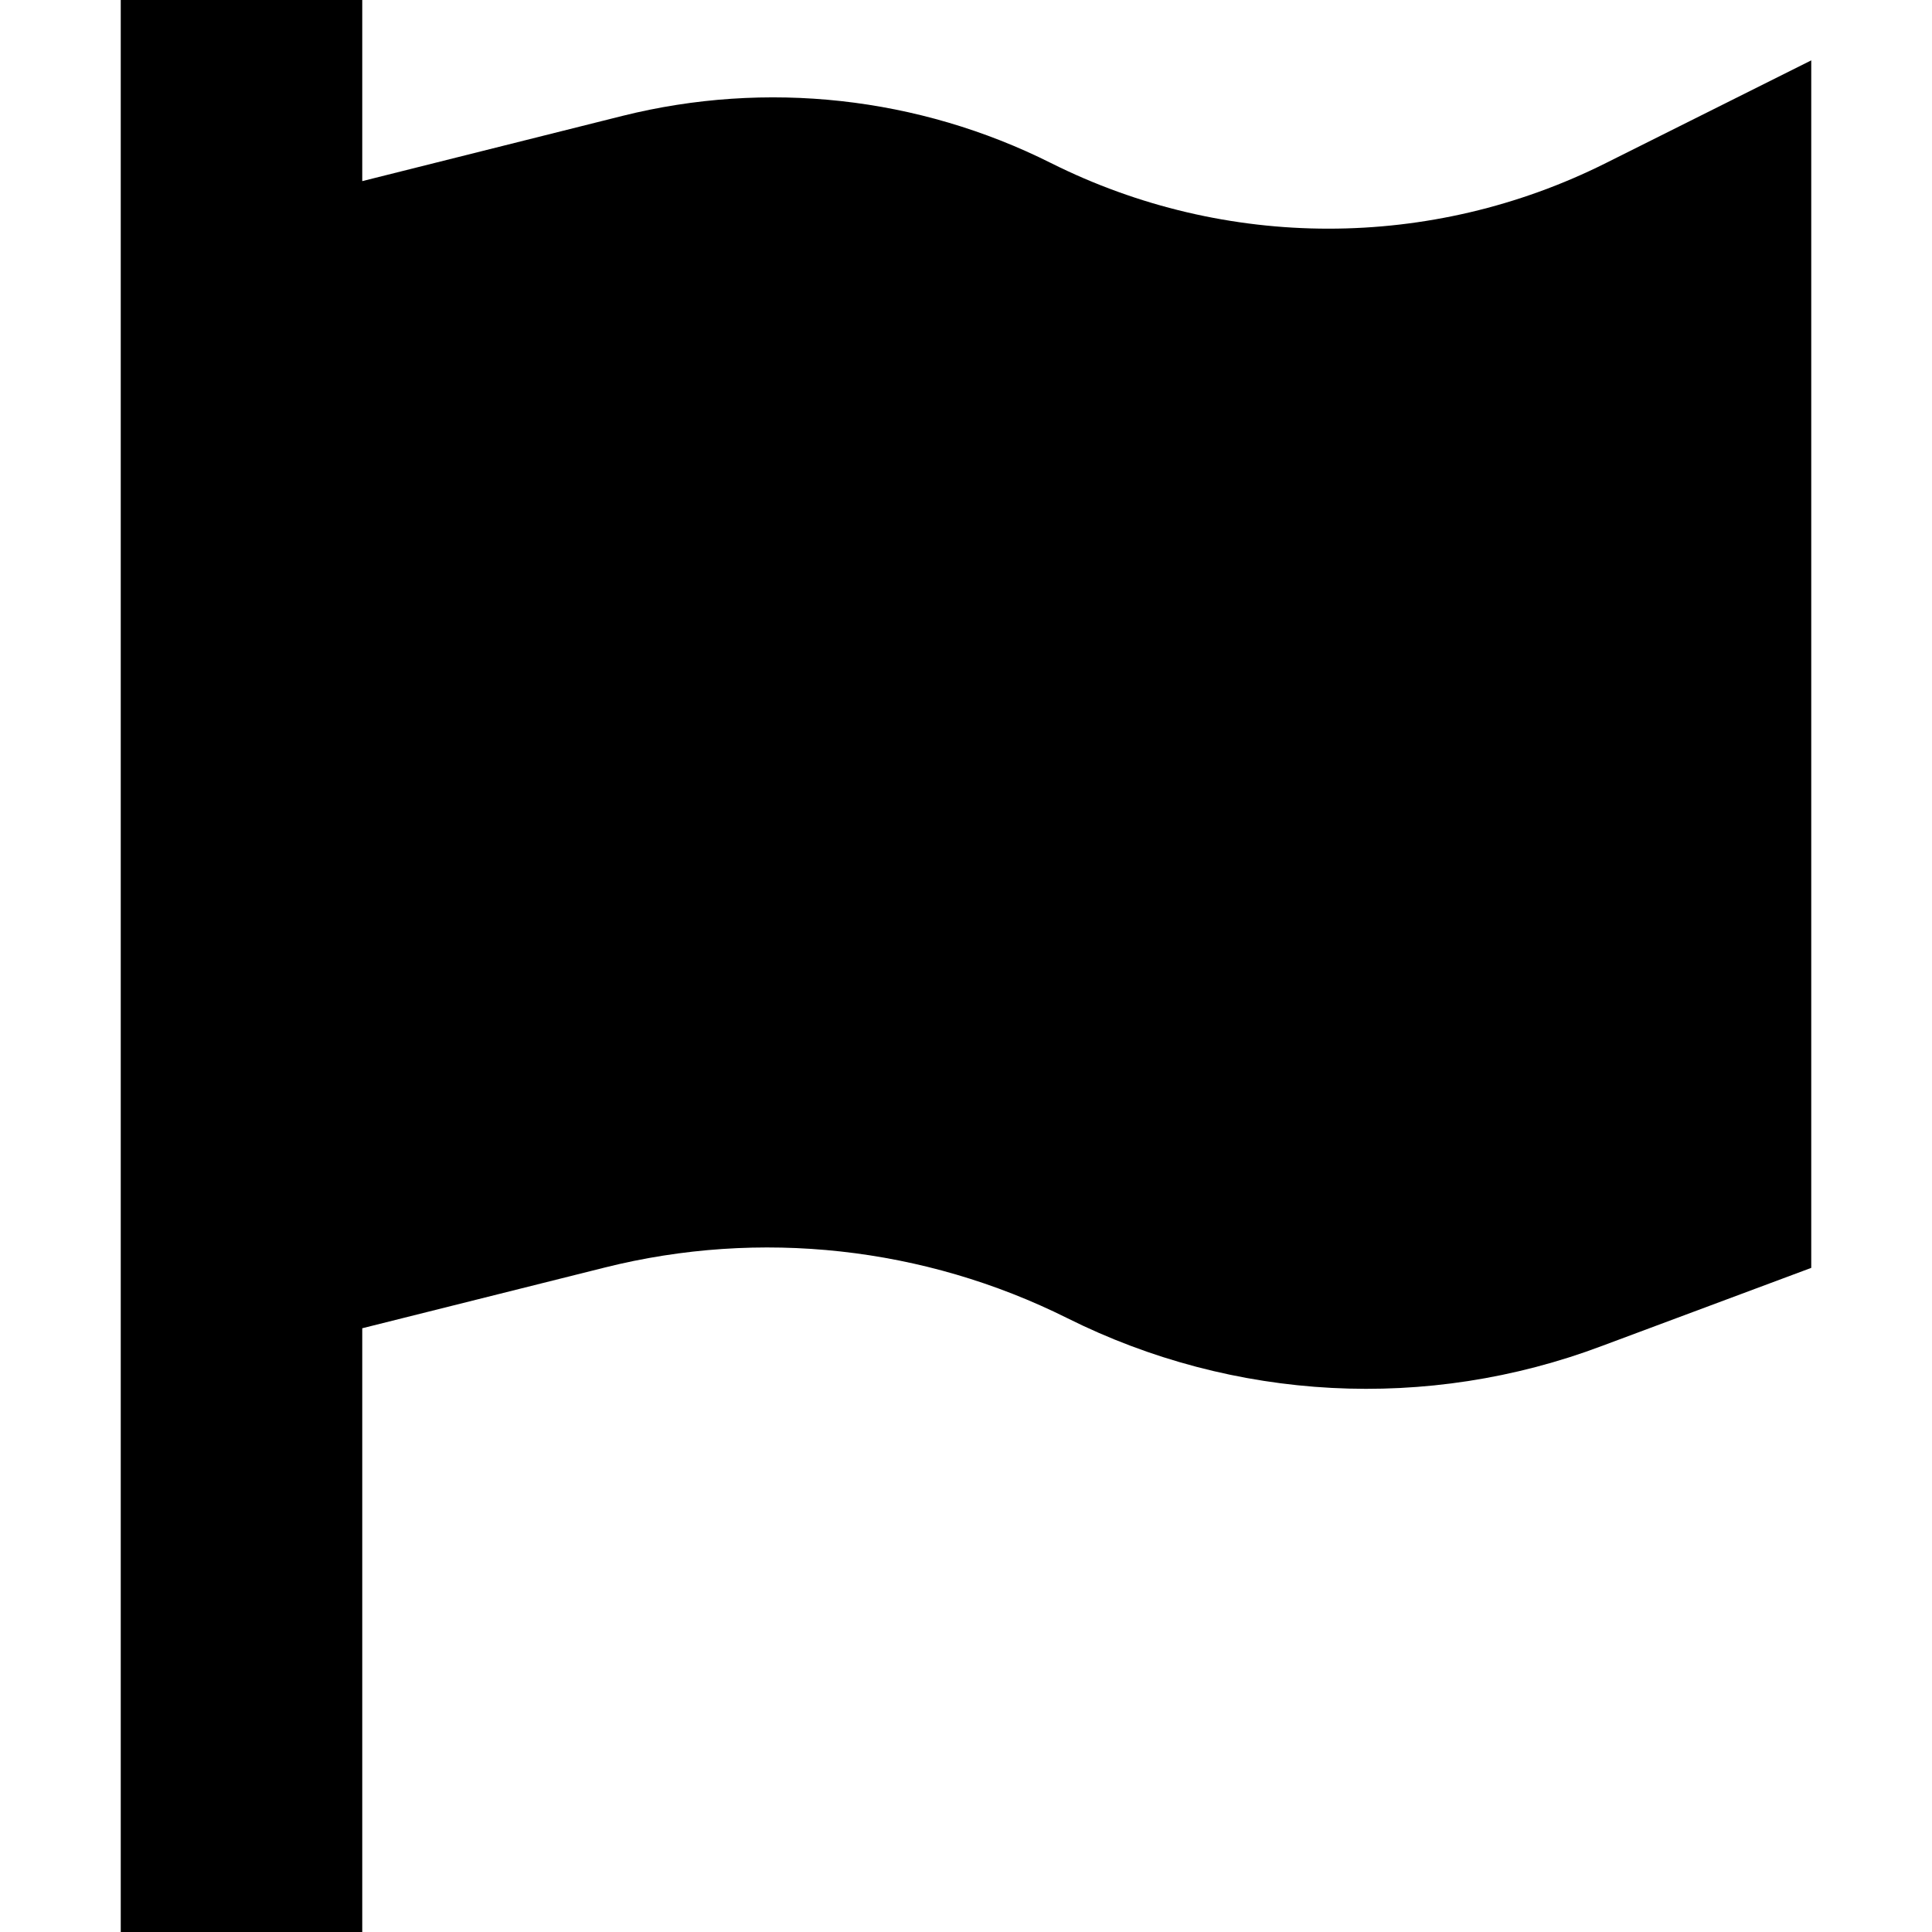 <svg xmlns="http://www.w3.org/2000/svg" width="24" height="24" viewBox="0 0 448 512"><path d="M64 32L64 0 0 0 0 32 0 64 0 368 0 480l0 32 64 0 0-32 0-128 64.3-16.1c41.1-10.3 84.6-5.5 122.5 13.4c44.2 22.1 95.5 24.8 141.7 7.4L448 336l0-320L393.6 43.2c-46.3 23.2-100.8 23.2-147.1 0c-35.1-17.6-75.4-22-113.5-12.5L64 48l0-16z"/></svg>